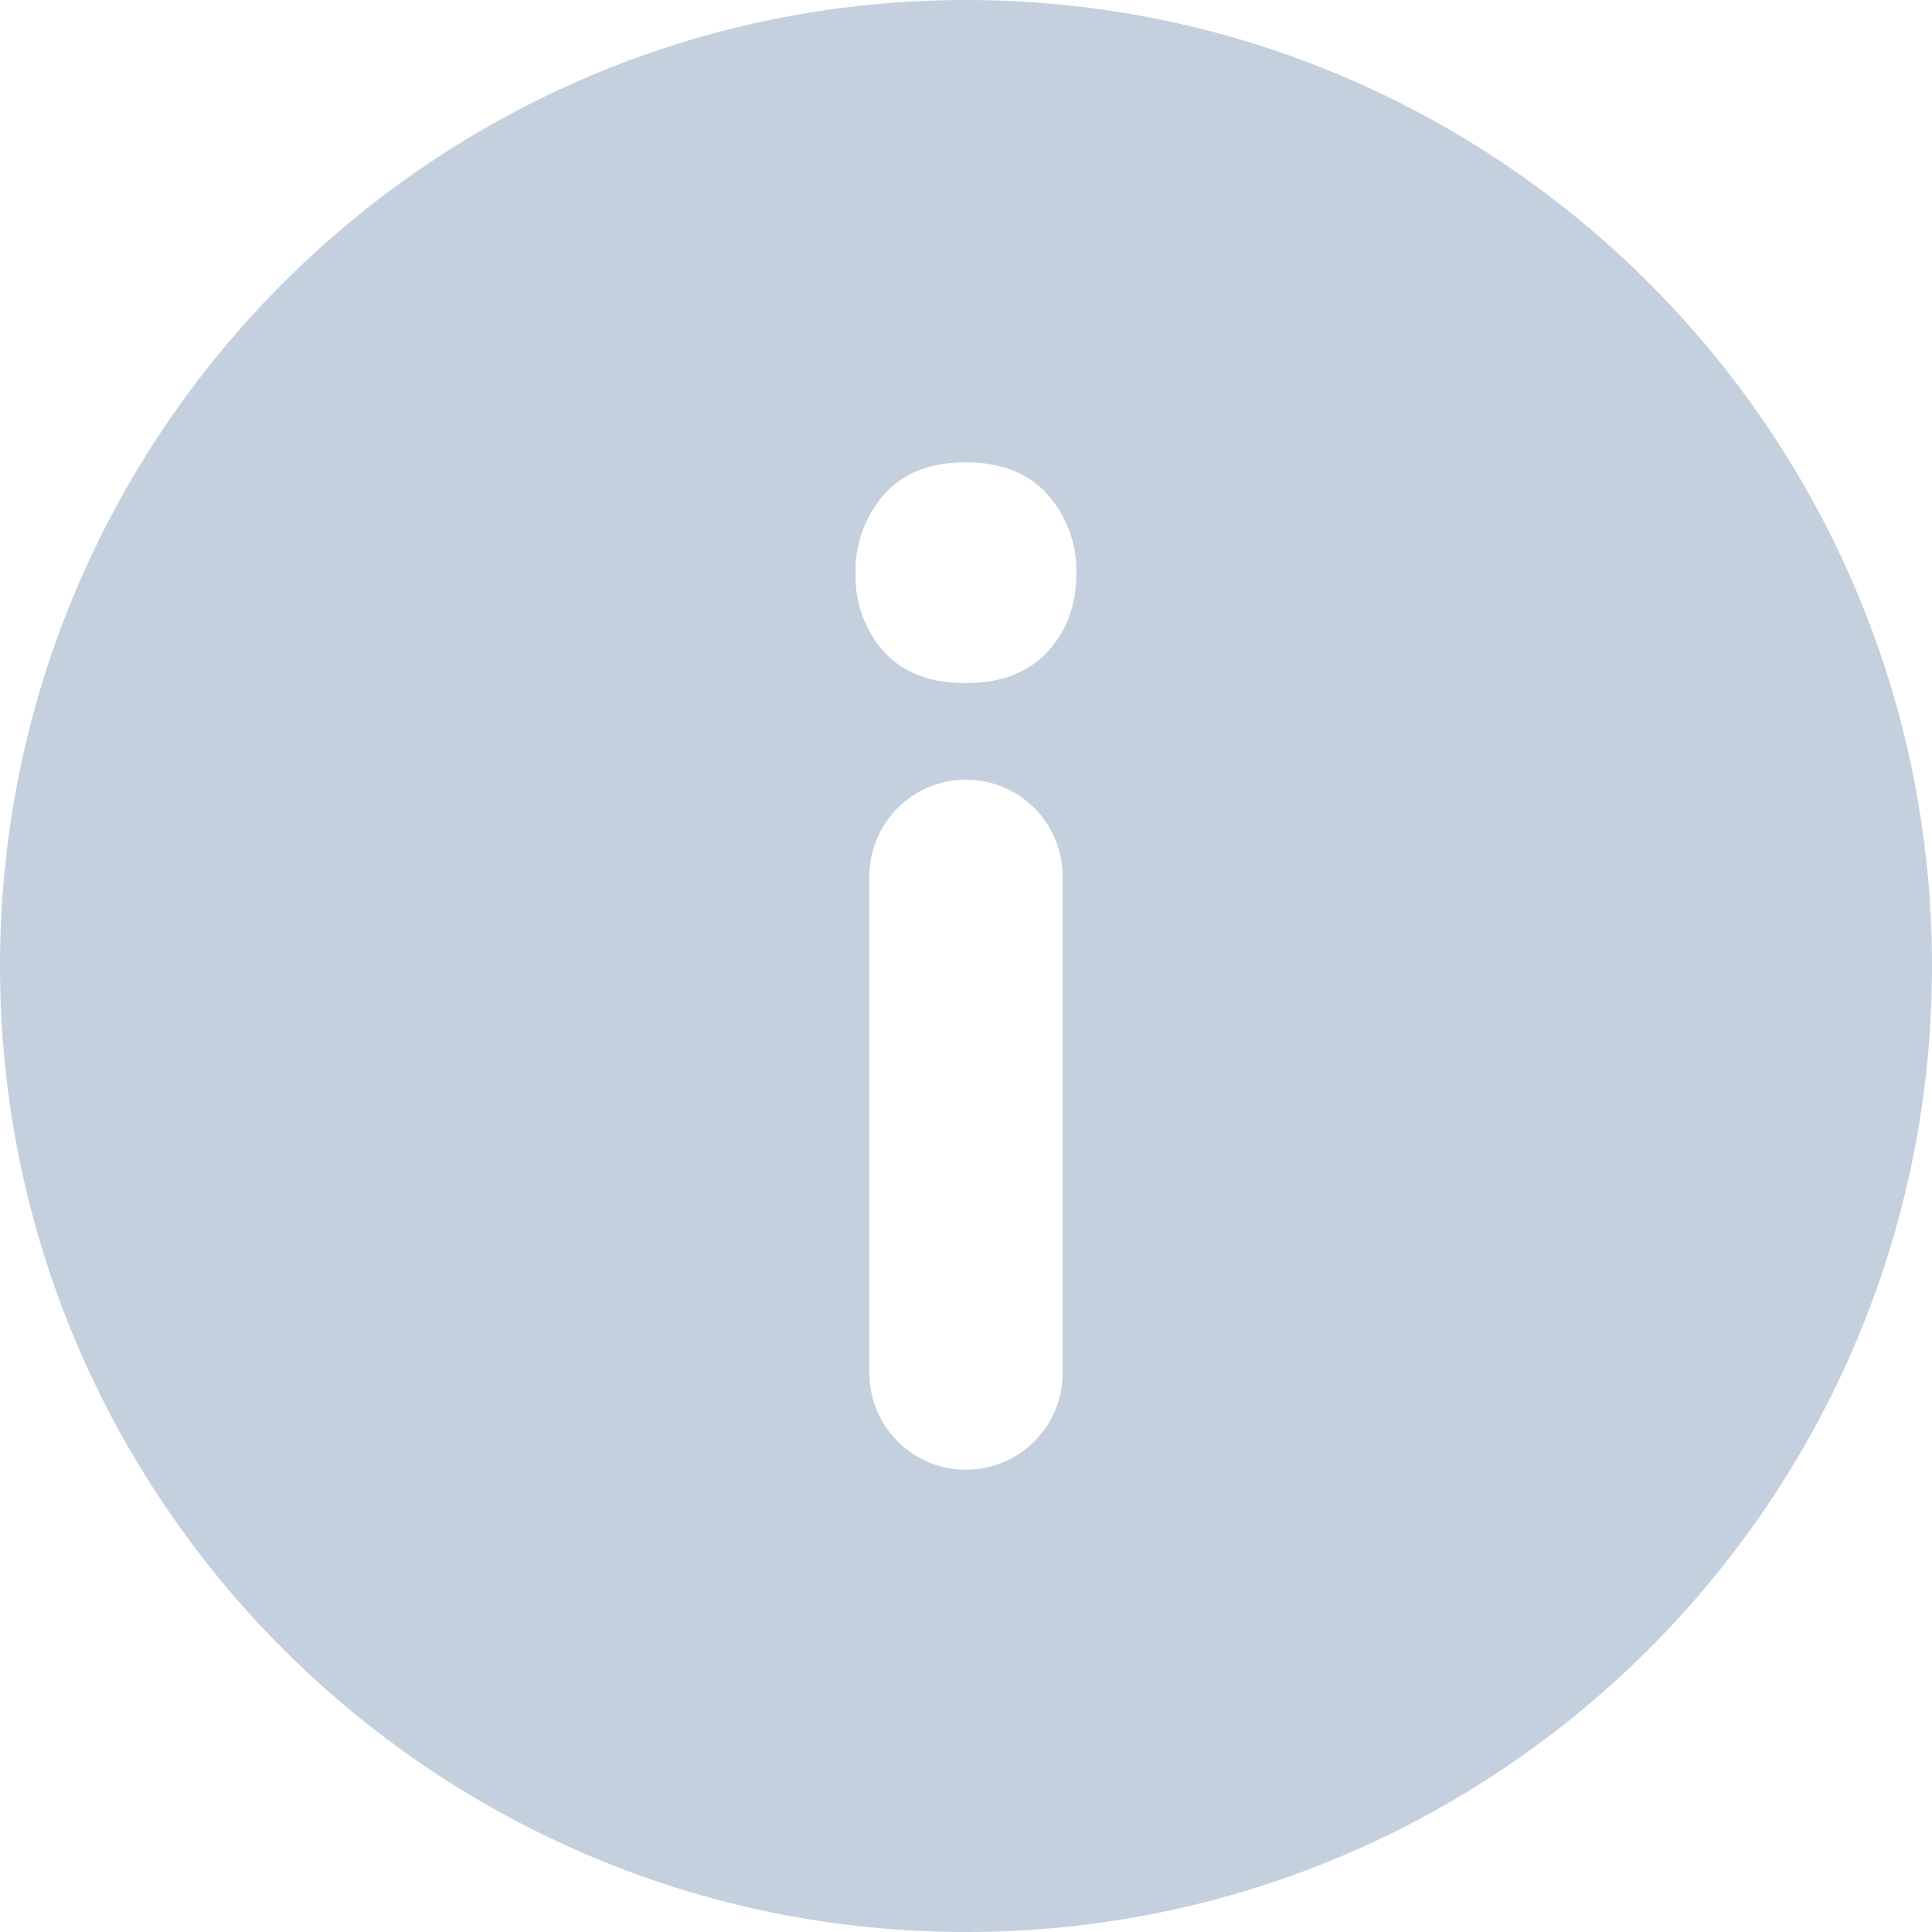 <svg xmlns="http://www.w3.org/2000/svg" width="14" height="14" viewBox="0 0 14 14">
    <path fill="#C5D0DE" fill-rule="evenodd" d="M0 7c0 3.864 3.136 7 7 7s7-3.136 7-7-3.136-7-7-7-7 3.136-7 7zm6.2-2.844a.84.84 0 0 1 .202-.568c.139-.16.34-.238.595-.238.254 0 .457.078.597.237a.832.832 0 0 1 .206.57c0 .223-.07.414-.207.564-.141.154-.343.229-.596.229-.254 0-.455-.075-.594-.23a.816.816 0 0 1-.203-.564zM7 5.65a.7.7 0 0 1 .7.7v3.6a.7.7 0 0 1-1.4 0v-3.6a.7.7 0 0 1 .7-.7z"/>
</svg>
